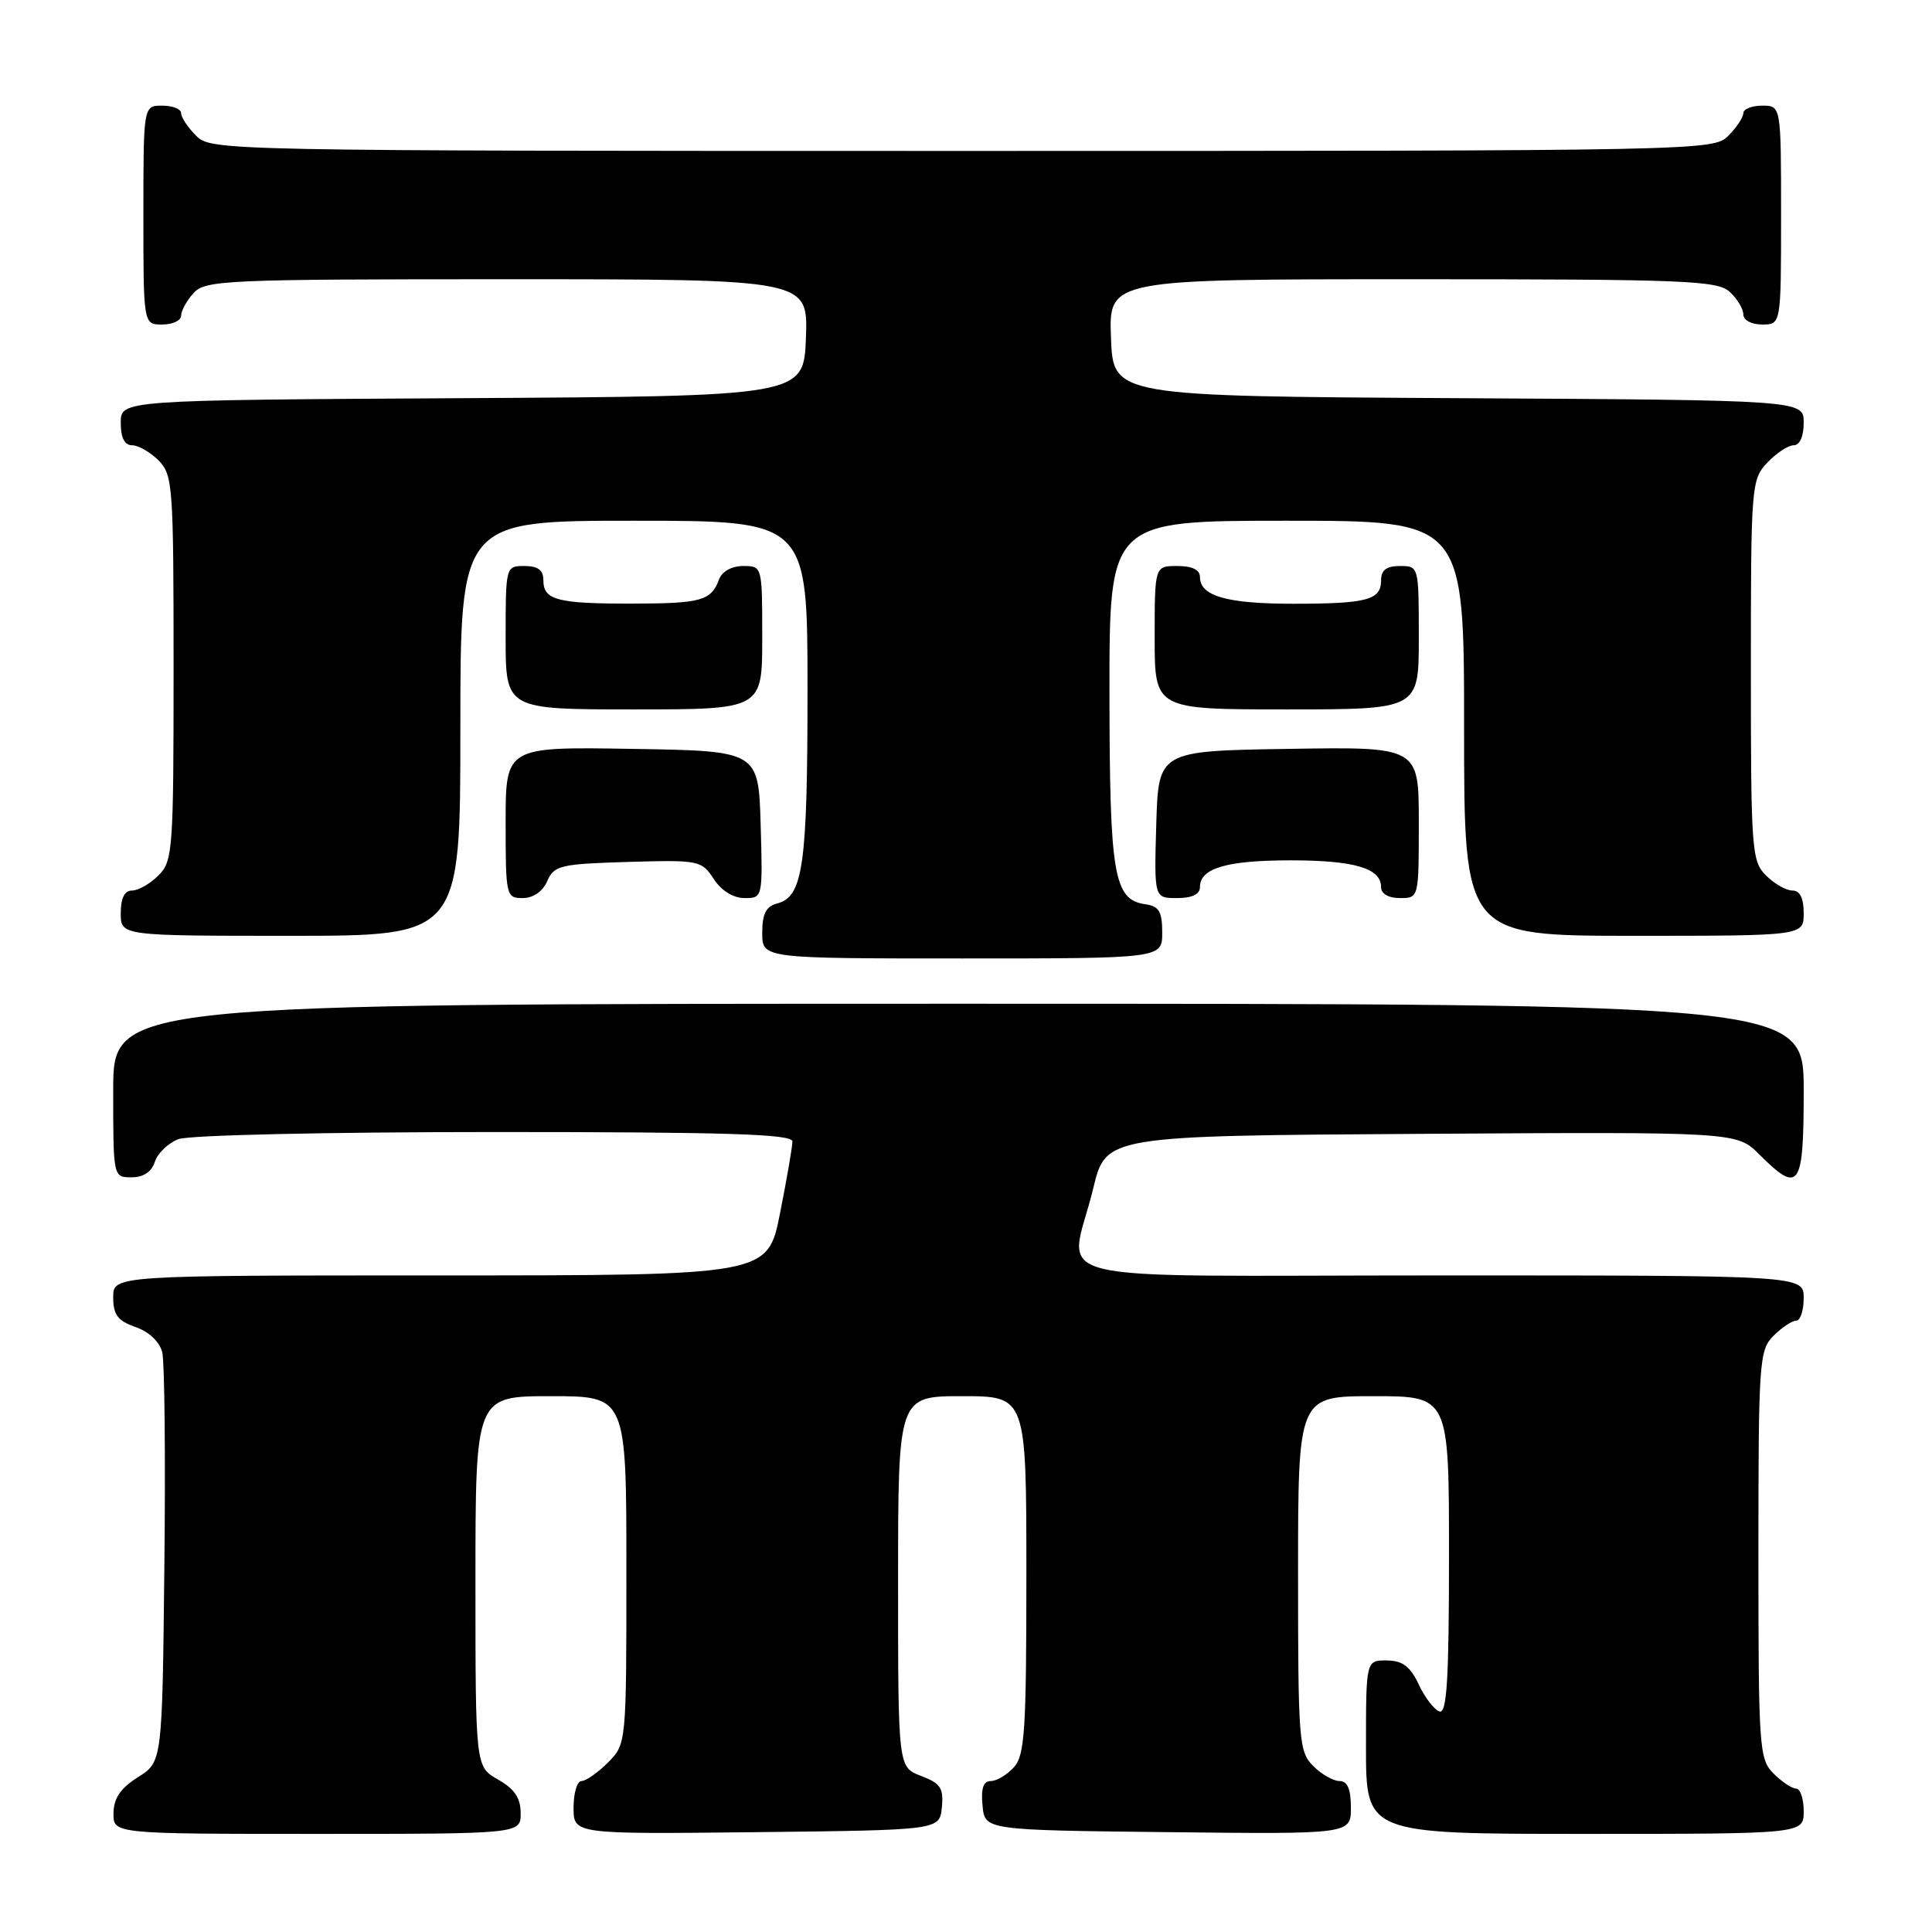 <?xml version="1.0" encoding="UTF-8" standalone="no"?>
<!DOCTYPE svg PUBLIC "-//W3C//DTD SVG 1.1//EN" "http://www.w3.org/Graphics/SVG/1.1/DTD/svg11.dtd" >
<svg xmlns="http://www.w3.org/2000/svg" xmlns:xlink="http://www.w3.org/1999/xlink" version="1.1" viewBox="0 0 256 256">
 <g >
 <path fill="currentColor"
d=" M 68.99 240.25 C 68.99 238.25 68.18 237.04 65.99 235.80 C 63.00 234.09 63.00 234.09 63.00 209.55 C 63.00 185.00 63.00 185.00 73.00 185.00 C 83.00 185.00 83.00 185.00 83.00 208.05 C 83.00 231.09 83.00 231.09 80.55 233.55 C 79.20 234.90 77.62 236.00 77.05 236.00 C 76.47 236.00 76.00 237.58 76.00 239.52 C 76.00 243.04 76.00 243.04 100.25 242.77 C 124.50 242.50 124.50 242.50 124.80 239.49 C 125.05 236.93 124.63 236.30 122.05 235.32 C 119.00 234.17 119.00 234.17 119.00 209.59 C 119.00 185.00 119.00 185.00 127.50 185.00 C 136.00 185.00 136.00 185.00 136.00 208.67 C 136.00 229.29 135.79 232.58 134.35 234.17 C 133.43 235.18 132.06 236.00 131.28 236.00 C 130.30 236.00 129.97 236.97 130.19 239.25 C 130.50 242.50 130.50 242.50 154.75 242.77 C 179.00 243.04 179.00 243.04 179.00 239.52 C 179.00 237.06 178.55 236.00 177.50 236.00 C 176.68 236.00 175.10 235.10 174.00 234.00 C 172.11 232.11 172.00 230.67 172.00 208.50 C 172.00 185.00 172.00 185.00 182.00 185.00 C 192.00 185.00 192.00 185.00 192.00 206.08 C 192.00 222.49 191.72 227.08 190.75 226.78 C 190.06 226.57 188.82 224.97 188.00 223.22 C 186.86 220.80 185.85 220.04 183.75 220.02 C 181.00 220.00 181.00 220.00 181.00 231.50 C 181.00 243.00 181.00 243.00 210.00 243.00 C 239.00 243.00 239.00 243.00 239.00 240.00 C 239.00 238.35 238.55 237.00 238.00 237.00 C 237.45 237.00 236.10 236.10 235.00 235.00 C 233.10 233.10 233.00 231.67 233.00 206.00 C 233.00 180.33 233.10 178.90 235.00 177.00 C 236.10 175.90 237.45 175.00 238.00 175.00 C 238.55 175.00 239.00 173.65 239.00 172.00 C 239.00 169.00 239.00 169.00 191.00 169.00 C 135.90 169.00 141.73 170.45 144.85 157.50 C 146.53 150.50 146.53 150.50 188.33 150.24 C 230.13 149.98 230.13 149.98 233.14 152.99 C 238.42 158.26 239.00 157.42 239.00 144.50 C 239.00 133.00 239.00 133.00 127.00 133.00 C 15.00 133.00 15.00 133.00 15.00 144.50 C 15.00 156.00 15.00 156.00 17.43 156.00 C 19.01 156.00 20.09 155.28 20.52 153.94 C 20.88 152.81 22.29 151.46 23.65 150.94 C 25.05 150.41 43.29 150.00 65.57 150.00 C 96.45 150.00 105.00 150.27 105.00 151.25 C 105.00 151.94 104.26 156.21 103.36 160.75 C 101.73 169.00 101.73 169.00 58.36 169.00 C 15.00 169.00 15.00 169.00 15.00 171.90 C 15.00 174.22 15.60 175.01 17.96 175.84 C 19.75 176.46 21.15 177.79 21.50 179.19 C 21.81 180.46 21.94 193.19 21.78 207.48 C 21.50 233.46 21.50 233.46 18.29 235.48 C 15.97 236.94 15.07 238.26 15.04 240.25 C 15.00 243.00 15.00 243.00 42.00 243.00 C 69.00 243.00 69.00 243.00 68.99 240.25 Z  M 154.00 123.57 C 154.00 120.79 153.58 120.08 151.78 119.82 C 147.57 119.22 147.03 116.03 147.01 91.75 C 147.00 69.00 147.00 69.00 170.50 69.00 C 194.00 69.00 194.00 69.00 194.00 96.50 C 194.00 124.00 194.00 124.00 216.50 124.00 C 239.00 124.00 239.00 124.00 239.00 121.00 C 239.00 119.00 238.50 118.00 237.50 118.00 C 236.68 118.00 235.10 117.10 234.00 116.00 C 232.11 114.11 232.00 112.67 232.00 88.81 C 232.00 64.33 232.06 63.56 234.17 61.31 C 235.37 60.04 236.95 59.00 237.67 59.00 C 238.48 59.00 239.00 57.83 239.00 56.01 C 239.00 53.02 239.00 53.02 193.25 52.76 C 147.50 52.50 147.50 52.50 147.21 44.75 C 146.92 37.00 146.92 37.00 187.13 37.00 C 223.14 37.00 227.53 37.17 229.17 38.65 C 230.18 39.57 231.00 40.92 231.00 41.65 C 231.00 42.42 232.07 43.00 233.50 43.00 C 236.00 43.00 236.00 43.00 236.00 28.50 C 236.00 14.00 236.00 14.00 233.50 14.00 C 232.12 14.00 231.00 14.45 231.00 15.00 C 231.00 15.55 230.10 16.90 229.00 18.00 C 227.03 19.97 225.67 20.00 127.50 20.00 C 29.33 20.00 27.97 19.97 26.00 18.00 C 24.90 16.90 24.00 15.55 24.00 15.00 C 24.00 14.45 22.88 14.00 21.50 14.00 C 19.00 14.00 19.00 14.00 19.00 28.50 C 19.00 43.00 19.00 43.00 21.50 43.00 C 22.88 43.00 24.00 42.47 24.00 41.83 C 24.00 41.18 24.74 39.83 25.65 38.83 C 27.21 37.12 29.83 37.00 67.20 37.00 C 107.08 37.00 107.08 37.00 106.79 44.75 C 106.50 52.50 106.50 52.50 61.25 52.76 C 16.00 53.02 16.00 53.02 16.00 56.01 C 16.00 58.00 16.50 59.00 17.50 59.00 C 18.32 59.00 19.90 59.90 21.00 61.00 C 22.90 62.90 23.00 64.33 23.00 88.50 C 23.00 112.67 22.90 114.10 21.00 116.00 C 19.90 117.10 18.32 118.00 17.50 118.00 C 16.50 118.00 16.00 119.00 16.00 121.00 C 16.00 124.00 16.00 124.00 38.50 124.00 C 61.00 124.00 61.00 124.00 61.00 96.50 C 61.00 69.00 61.00 69.00 84.00 69.00 C 107.00 69.00 107.00 69.00 107.00 91.43 C 107.00 114.68 106.41 118.82 102.99 119.71 C 101.50 120.10 101.00 121.08 101.00 123.62 C 101.00 127.00 101.00 127.00 127.50 127.00 C 154.00 127.00 154.00 127.00 154.00 123.57 Z  M 72.51 116.75 C 73.43 114.67 74.24 114.48 83.20 114.21 C 92.63 113.94 92.95 114.00 94.57 116.46 C 95.59 118.02 97.16 119.00 98.65 119.00 C 101.07 119.00 101.07 118.98 100.79 109.25 C 100.50 99.50 100.50 99.50 83.75 99.23 C 67.00 98.95 67.00 98.95 67.00 108.98 C 67.00 118.72 67.06 119.00 69.26 119.00 C 70.65 119.00 71.91 118.13 72.51 116.75 Z  M 159.00 117.54 C 159.00 115.04 162.54 114.00 171.00 114.00 C 179.46 114.00 183.00 115.04 183.00 117.54 C 183.00 118.43 183.97 119.00 185.50 119.00 C 188.00 119.00 188.00 119.00 188.00 108.98 C 188.00 98.95 188.00 98.95 170.75 99.23 C 153.50 99.50 153.50 99.50 153.21 109.25 C 152.93 119.00 152.93 119.00 155.96 119.00 C 157.96 119.00 159.00 118.50 159.00 117.54 Z  M 101.00 84.50 C 101.00 75.00 101.00 75.00 98.47 75.00 C 96.97 75.00 95.67 75.71 95.29 76.75 C 94.24 79.60 92.93 79.97 83.83 79.98 C 73.86 80.00 72.00 79.52 72.00 76.89 C 72.00 75.54 71.29 75.00 69.50 75.00 C 67.01 75.00 67.00 75.03 67.00 84.50 C 67.00 94.00 67.00 94.00 84.00 94.00 C 101.00 94.00 101.00 94.00 101.00 84.50 Z  M 188.00 84.50 C 188.00 75.03 187.99 75.00 185.50 75.00 C 183.71 75.00 183.00 75.54 183.00 76.89 C 183.00 79.51 181.15 80.00 171.35 80.00 C 162.56 80.00 159.00 78.98 159.00 76.46 C 159.00 75.50 157.97 75.00 156.00 75.00 C 153.00 75.00 153.00 75.00 153.00 84.50 C 153.00 94.00 153.00 94.00 170.50 94.00 C 188.00 94.00 188.00 94.00 188.00 84.50 Z "/>
</g>
</svg>